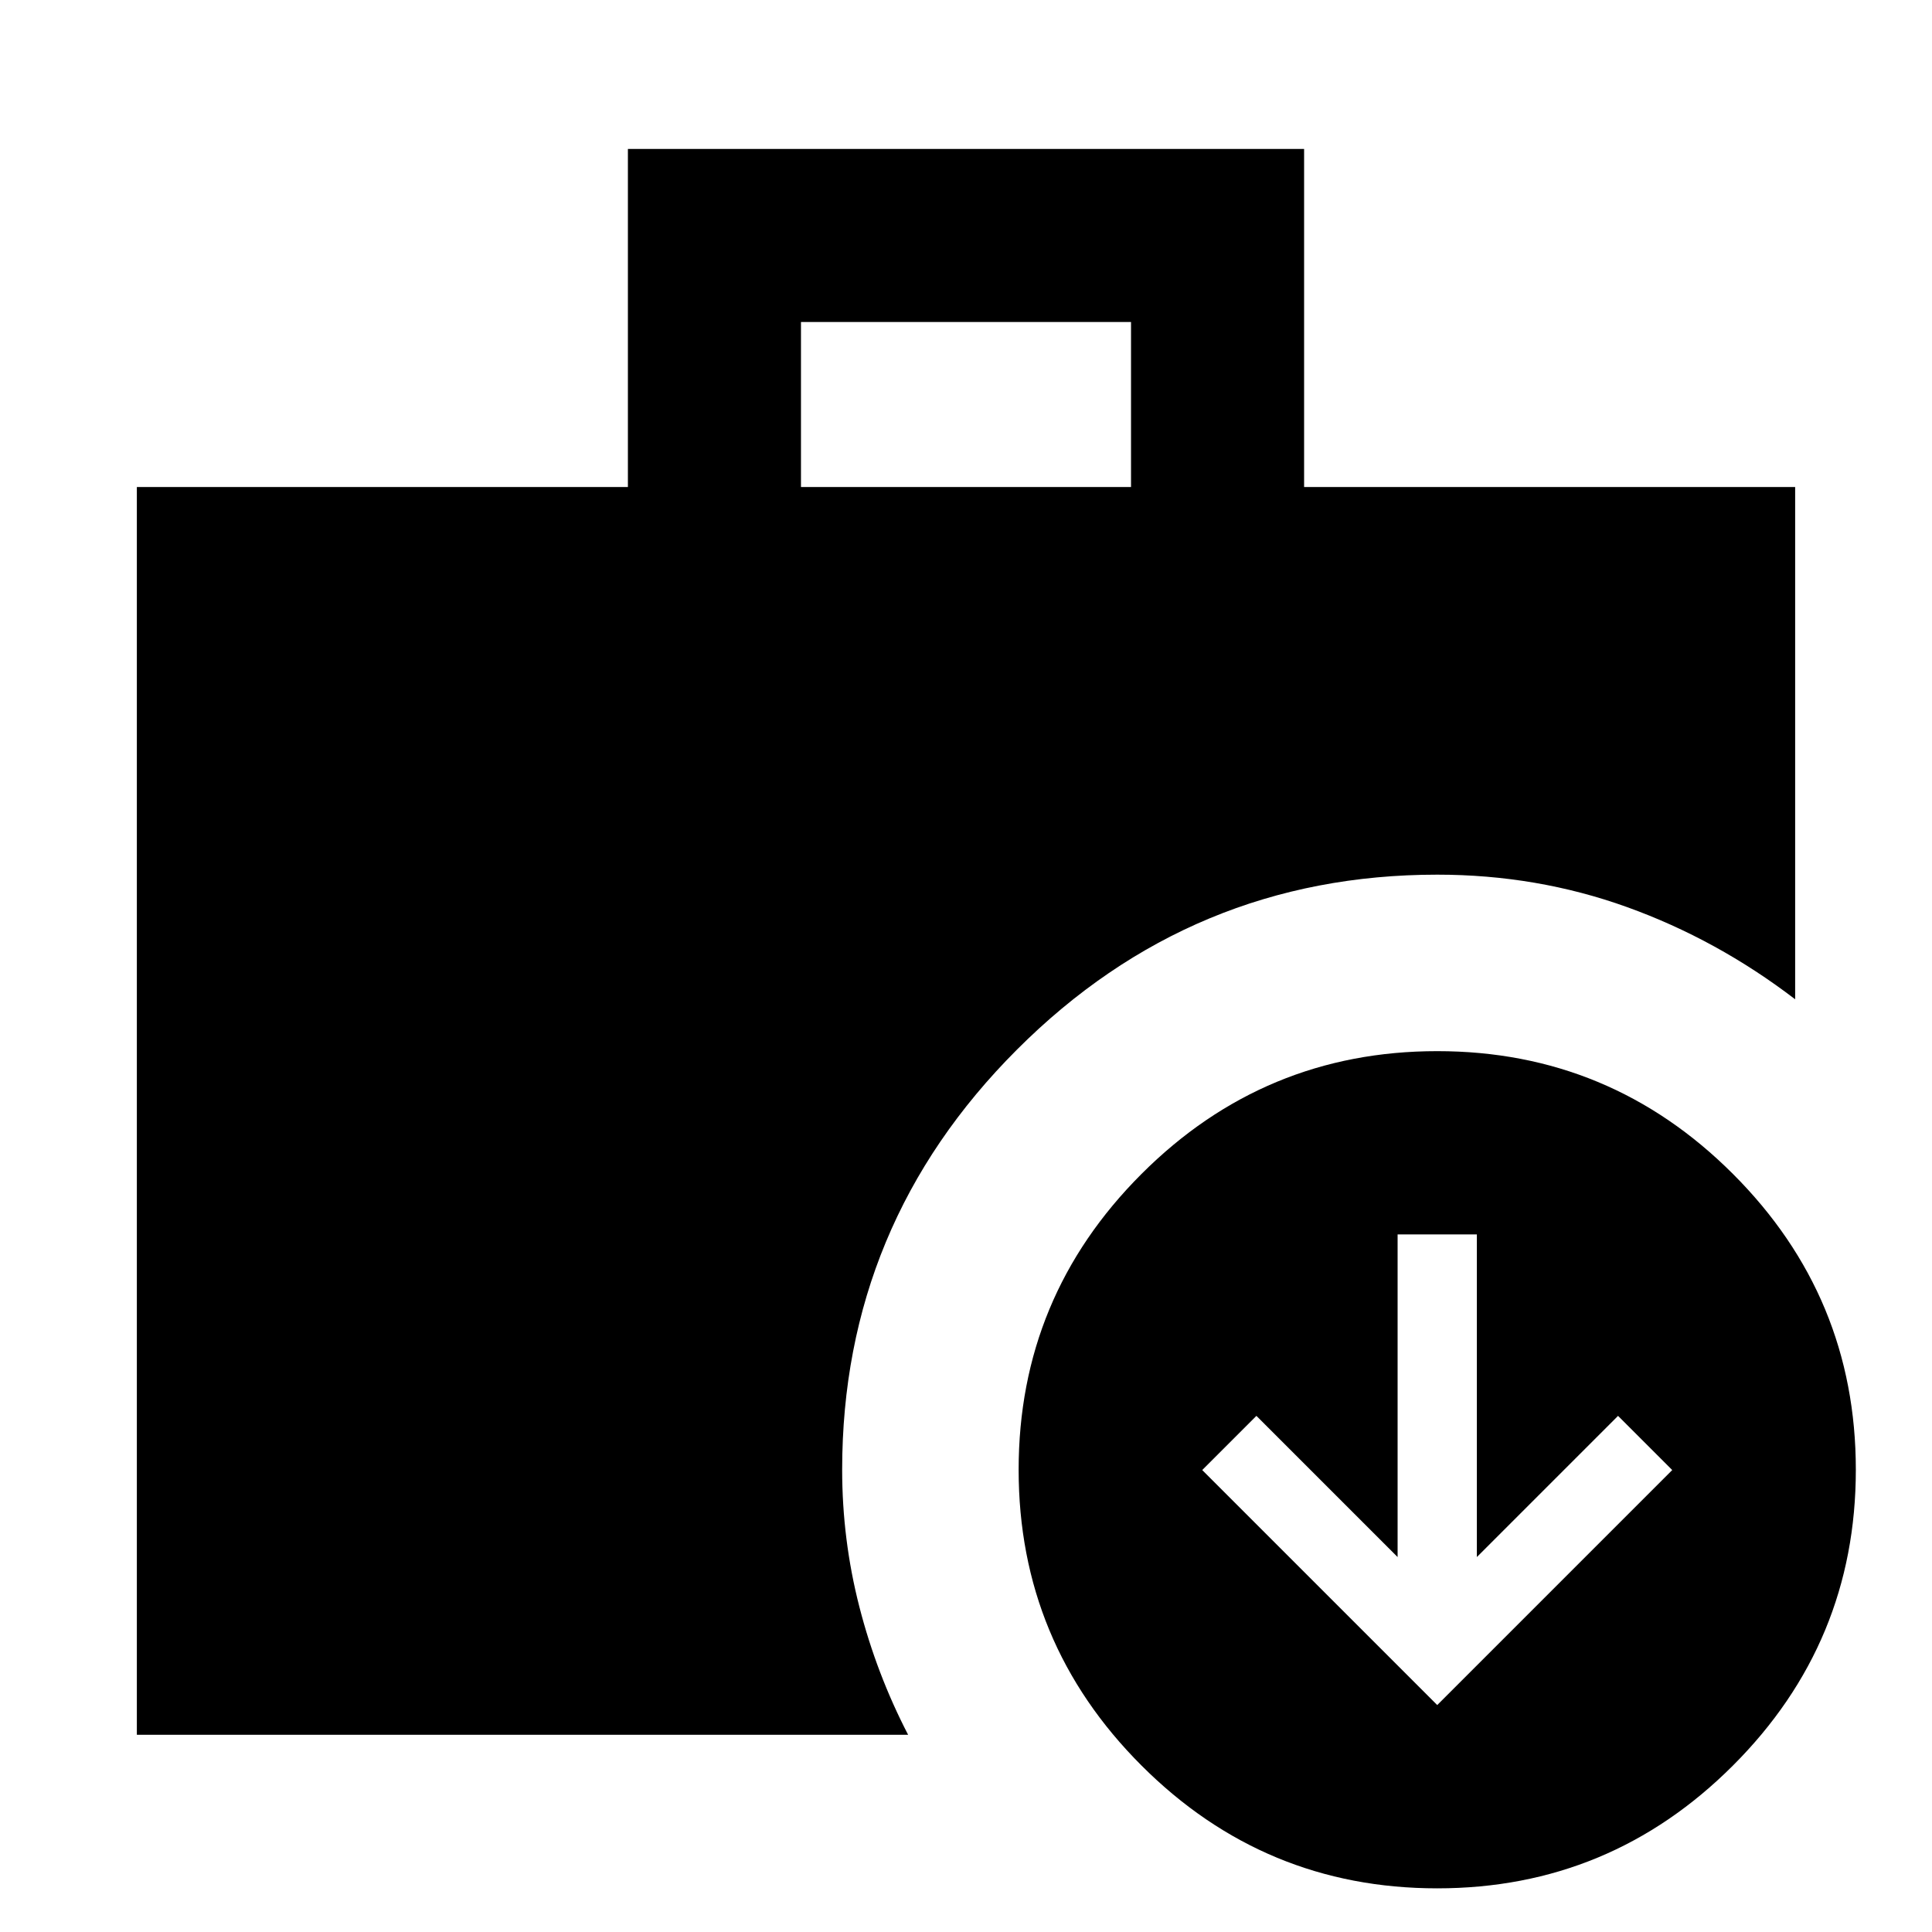 <svg xmlns="http://www.w3.org/2000/svg" height="24" viewBox="0 -960 960 960" width="24"><path d="m714.154-112.77 116.768-116.769-26.923-26.923-70.153 70.154v-160.307h-39.385v160.307l-70.153-70.154-26.923 26.923L714.154-112.77ZM398-717.999h164v-82H398v82ZM714.154-21.694q-85.923 0-146.961-61.038-61.038-61.038-61.038-146.961 0-85.922 61.038-146.96 61.038-61.038 146.961-61.038 85.922 0 146.96 61.038 61.038 61.038 61.038 146.96 0 85.923-61.038 146.96-61.038 61.039-146.96 61.039ZM68.001-98.001V-718h244v-167.998h335.998v167.998h244v254.537q-38.923-29.769-83.634-45.845-44.71-16.077-94.211-16.077-121.901 0-208.796 86.895-86.896 86.895-86.896 208.796 0 34.76 8.539 68.072 8.538 33.312 24.23 63.62H68.001Z"/></svg>